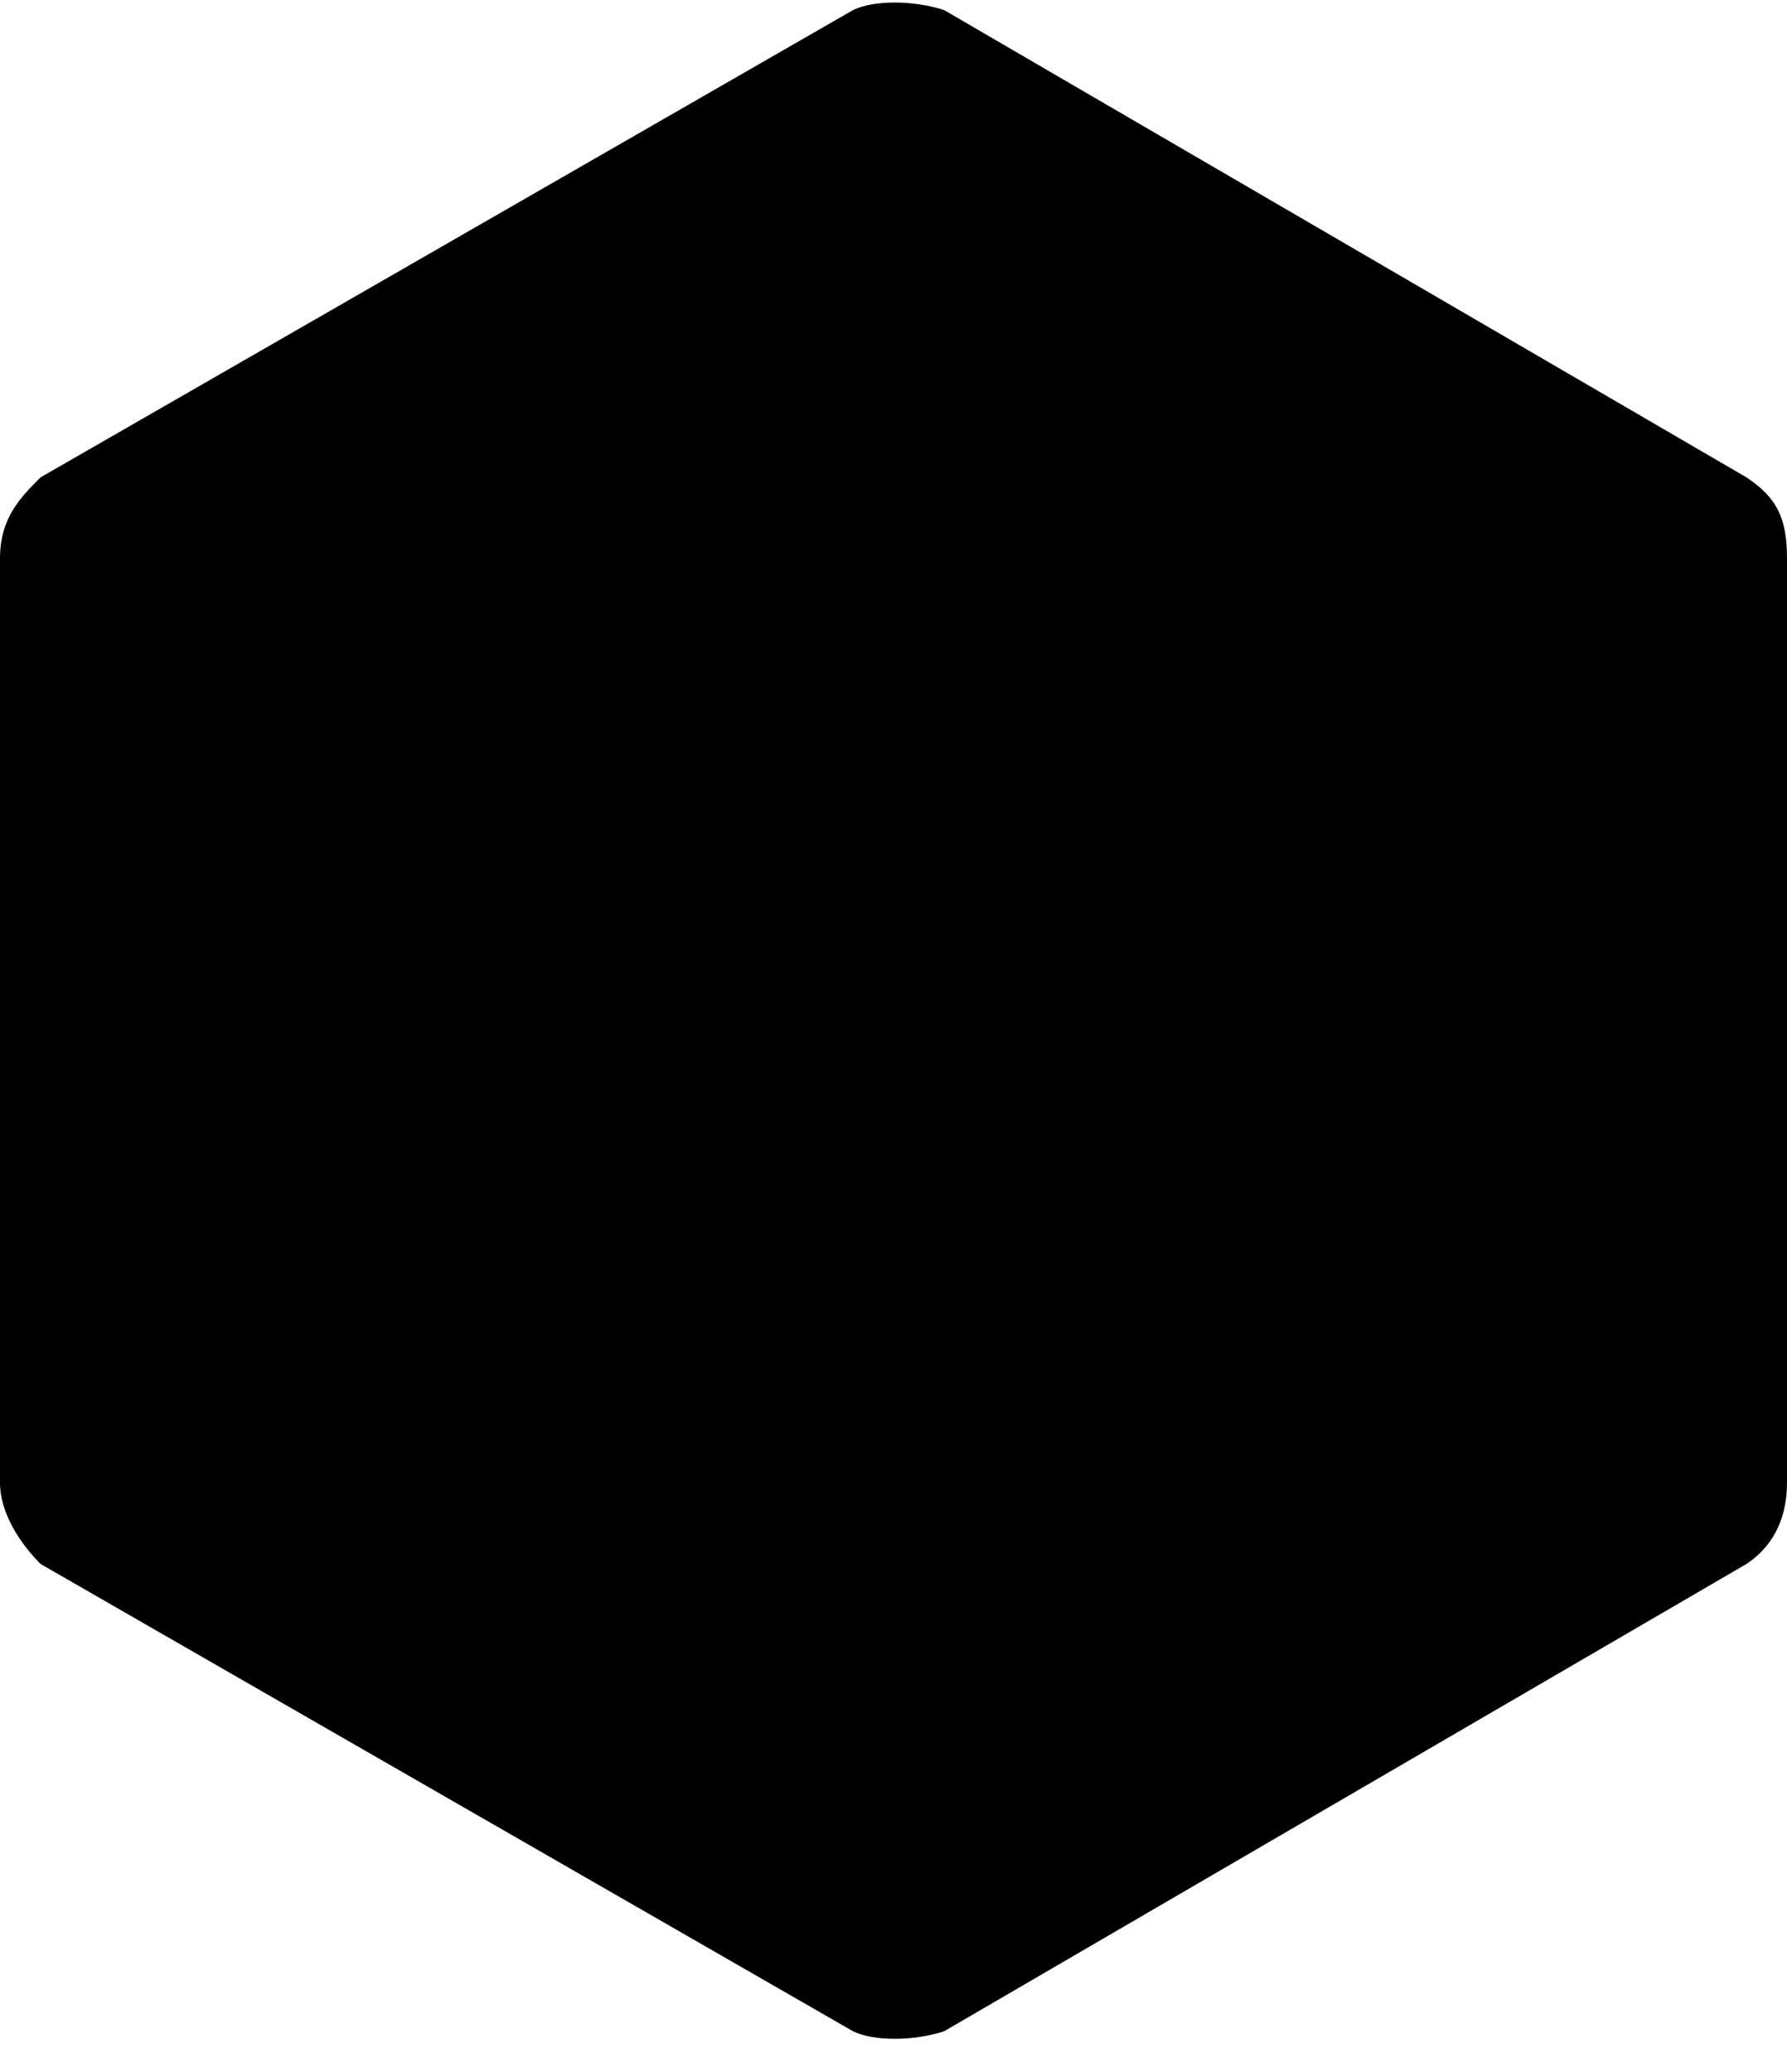 <svg version="1.2" xmlns="http://www.w3.org/2000/svg" viewBox="0 0 176 204" width="176" height="204"><style></style><path fill-rule="evenodd" d="m93 1l79 46c3 2 4 4 4 8v91c0 3-1 6-4 8l-79 46c-3 1-7 1-9 0l-80-46c-2-2-4-5-4-8v-91c0-4 2-6 4-8l80-46c2-1 6-1 9 0z"/></svg>